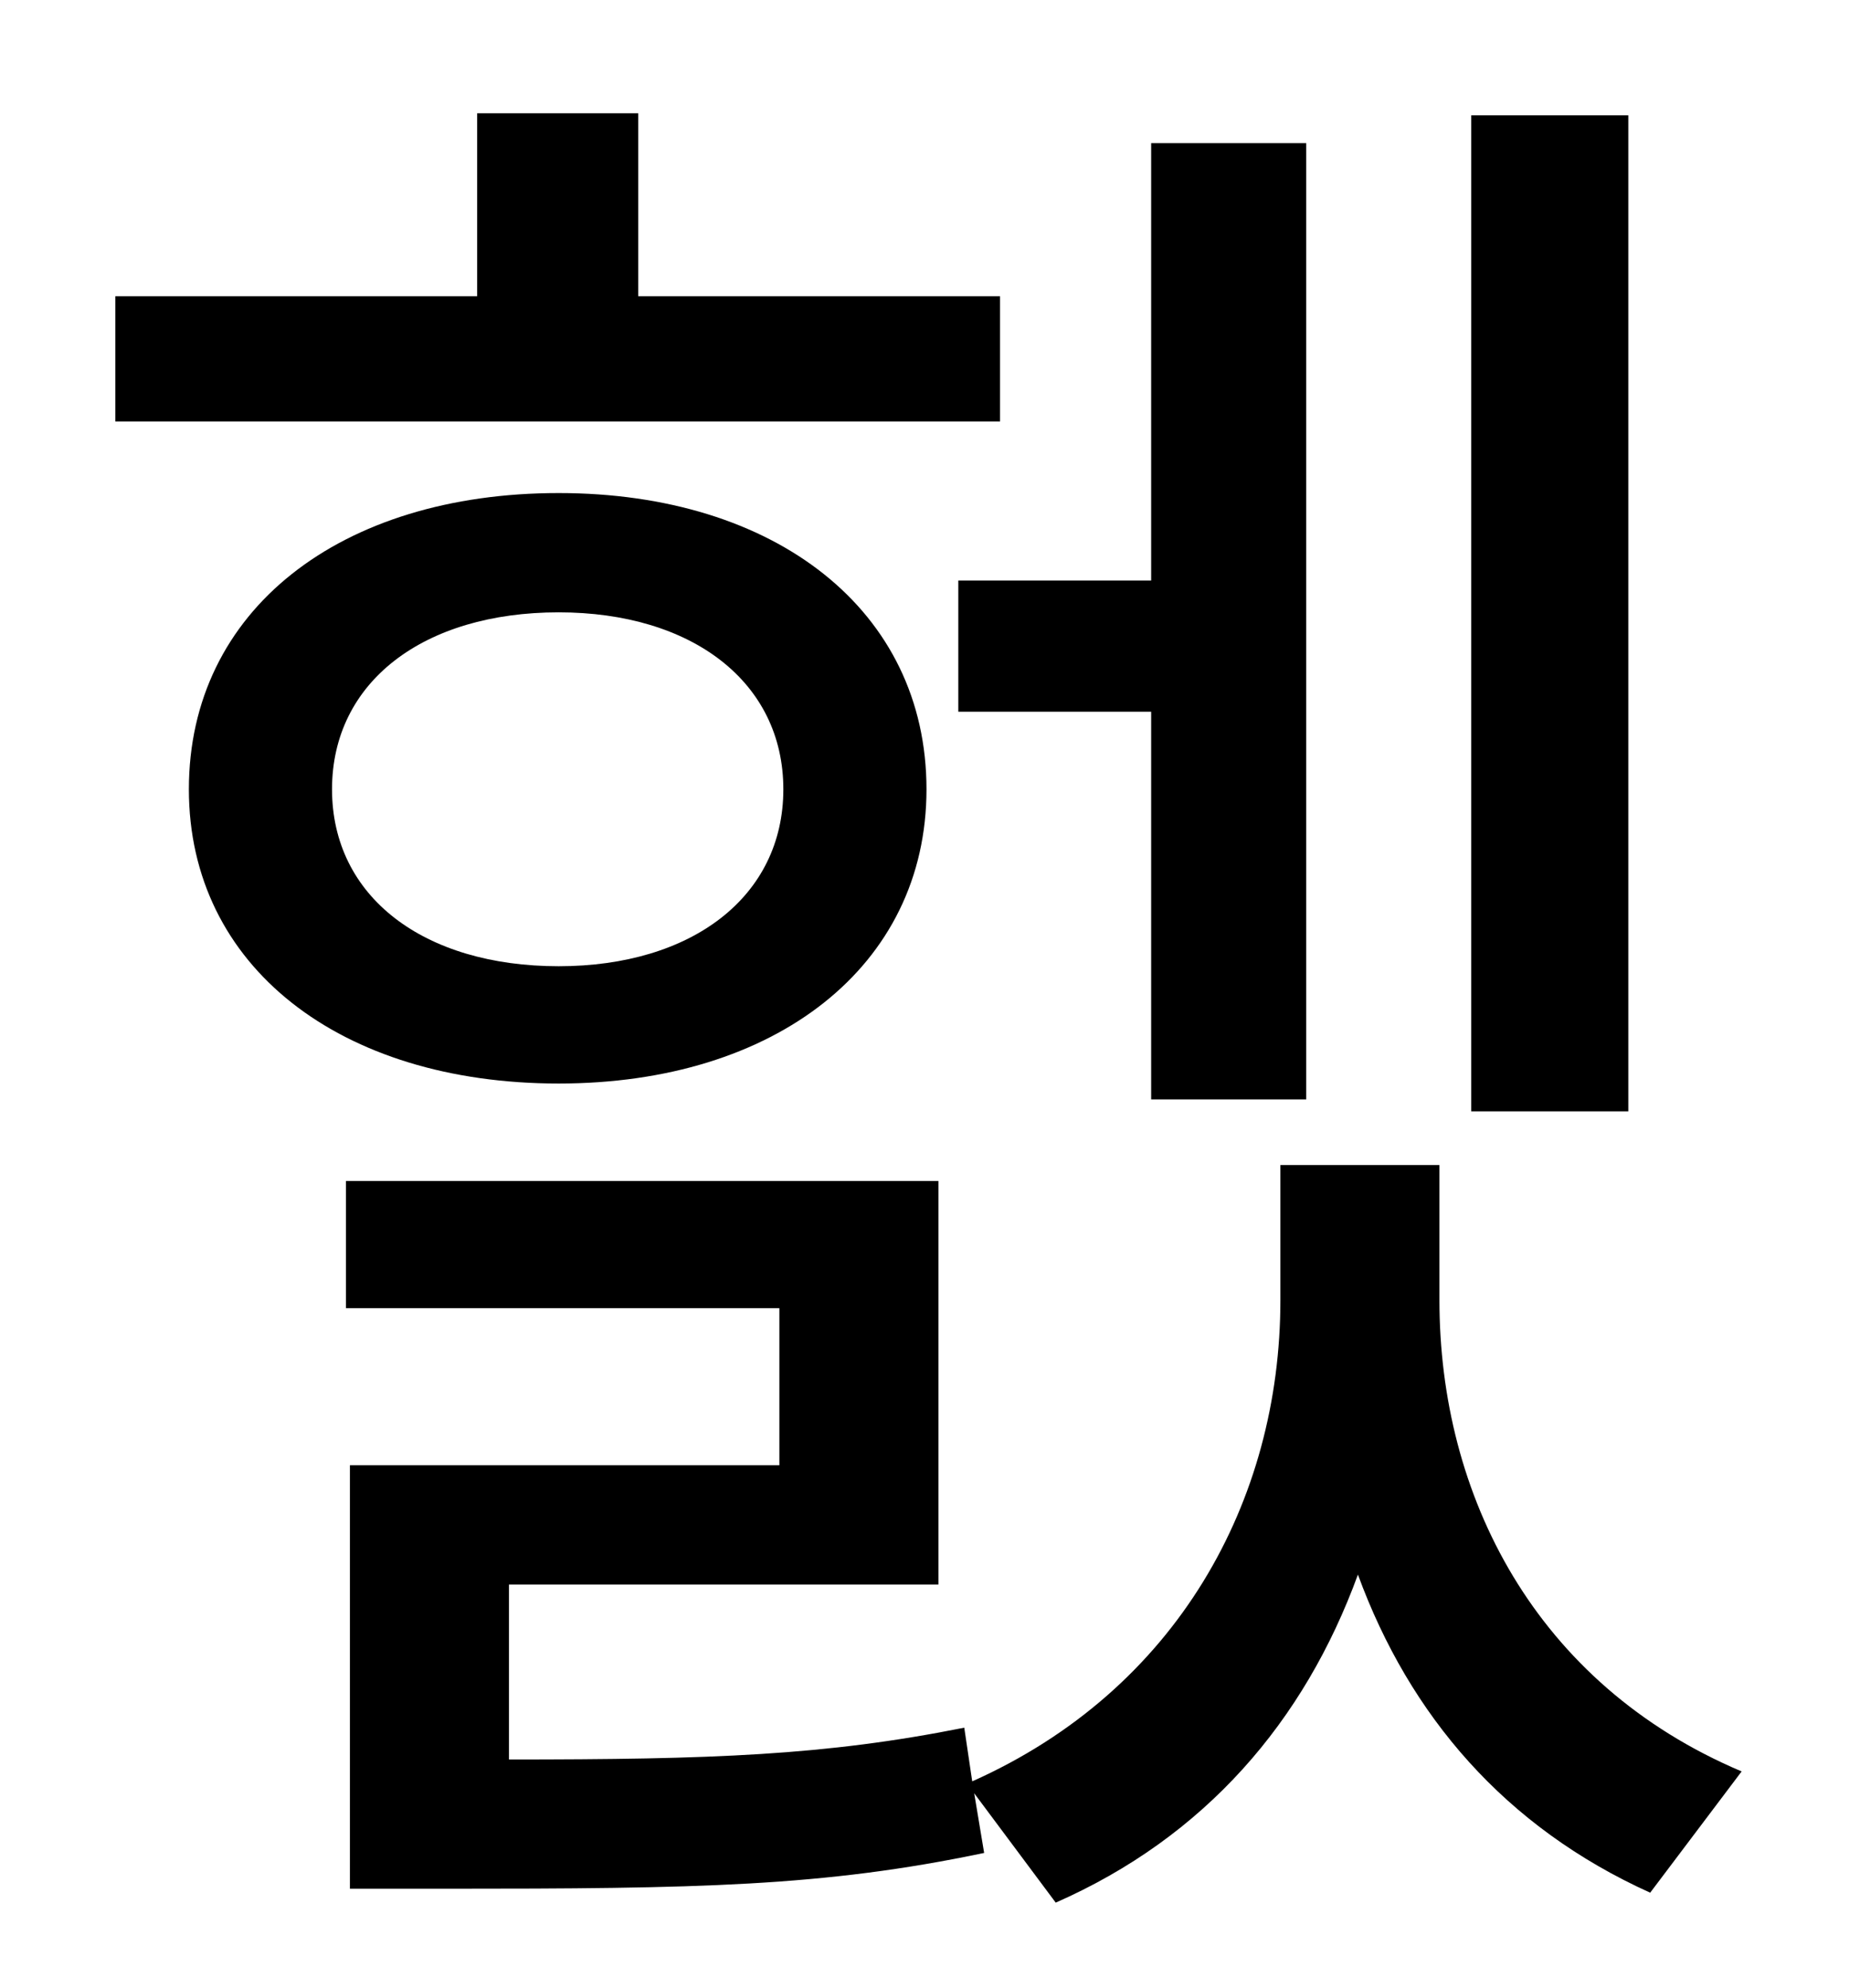 <?xml version="1.0" standalone="no"?>
<!DOCTYPE svg PUBLIC "-//W3C//DTD SVG 1.1//EN" "http://www.w3.org/Graphics/SVG/1.1/DTD/svg11.dtd" >
<svg xmlns="http://www.w3.org/2000/svg" xmlns:xlink="http://www.w3.org/1999/xlink" version="1.1" viewBox="-10 0 930 1000">
   <path fill="currentColor"
d="M809 58v501h-79v-501h79zM472 292h97v-220h78v481h-78v-195h-97v-66zM493 149v63h-445v-63h182v-92h81v92h182zM157 397c0 54 46 89 114 89c67 0 113 -35 113 -89s-46 -89 -113 -89c-68 0 -114 35 -114 89zM456 397c0 89 -76 148 -185 148c-110 0 -186 -59 -186 -148
c0 -90 76 -149 186 -149c109 0 185 59 185 149zM714 586v68c0 98 48 193 152 237l-46 61c-73 -33 -121 -89 -147 -160c-27 74 -77 132 -152 165l-41 -55l5 30c-81 17 -144 18 -271 18h-48v-213h216v-79h-218v-64h298v203h-216v88c102 0 159 -2 229 -16l4 27
c103 -46 155 -141 155 -242v-68h80z" />
</svg>
